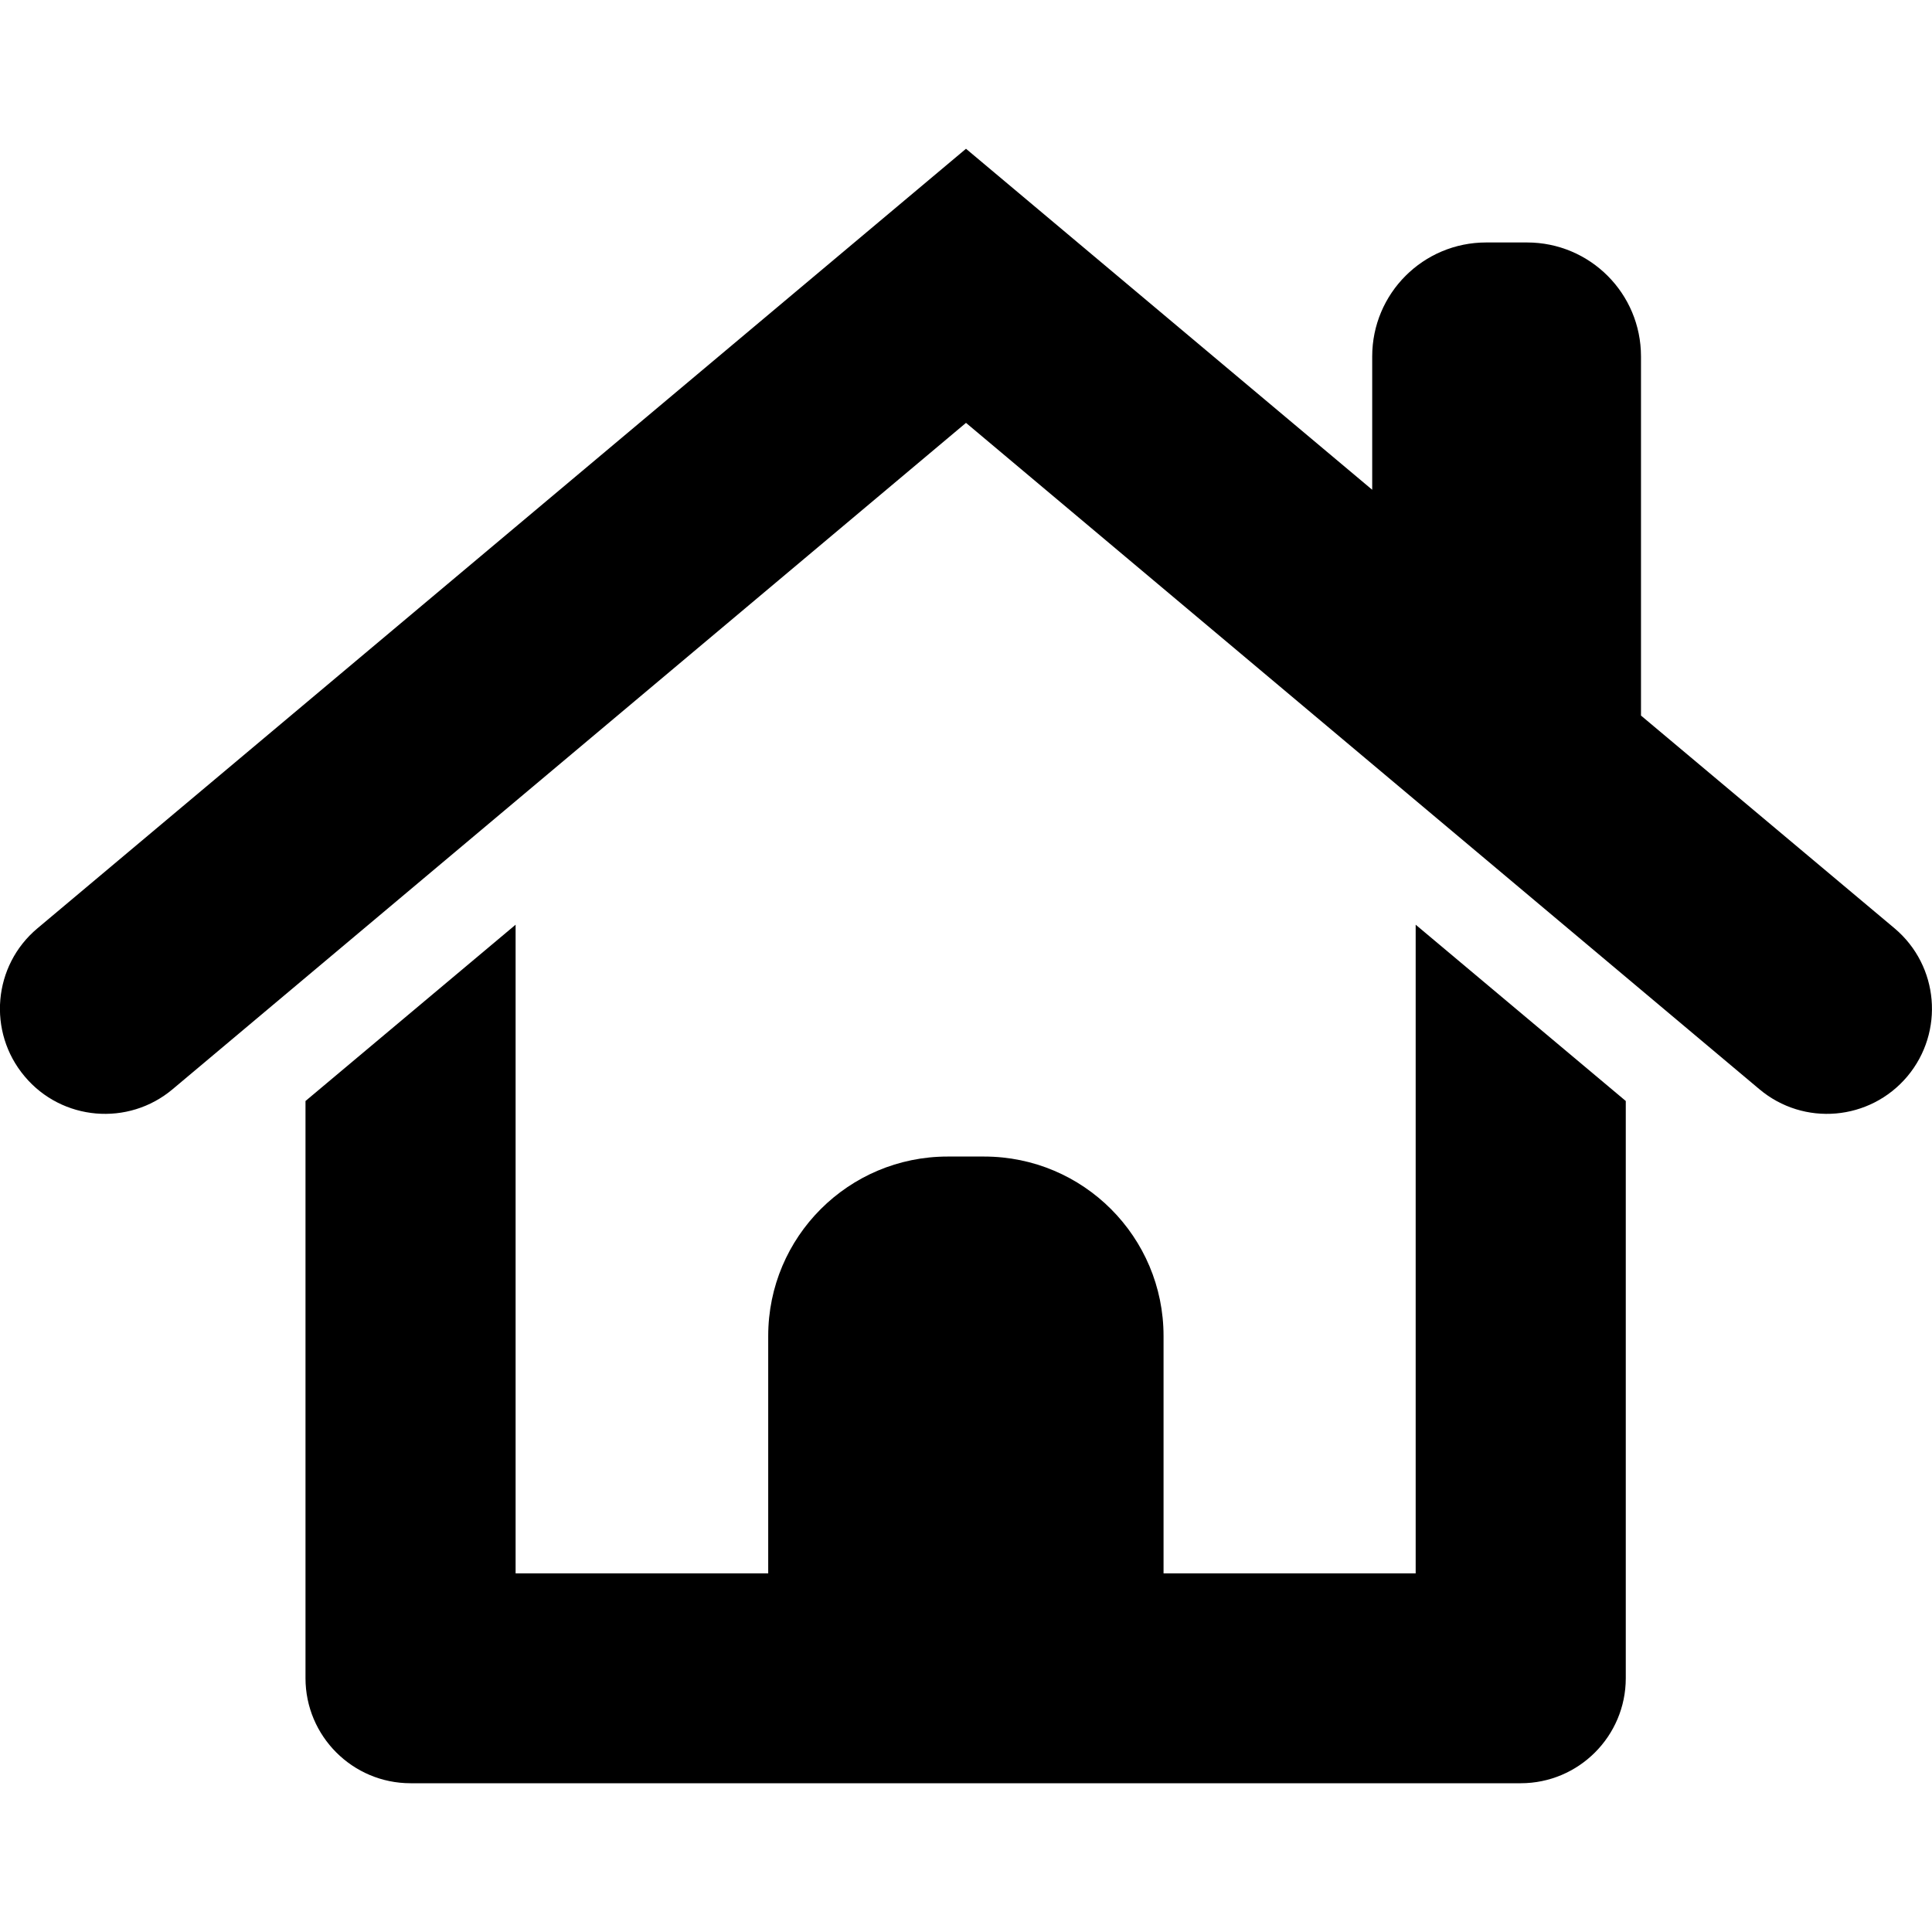 <?xml version="1.0" encoding="UTF-8"?>
<svg xmlns="http://www.w3.org/2000/svg" version="1.1" viewBox="0 0 80 80">
	<path fill="#000" d="M78.45,38.44l-10.5-8.81v-14.87c0-2.61-2.11-4.72-4.72-4.72h-1.69c-2.61,0-4.72,2.11-4.72,4.72v5.52l-16.82-14.12L1.55,38.44c-1.84,1.54-2.08,4.29-.53,6.13h0c1.54,1.84,4.29,2.08,6.13.53l32.85-27.59,32.85,27.59c1.84,1.55,4.58,1.31,6.13-.53h0c1.54-1.84,1.31-4.58-.53-6.13Z"/>
	<path fill="#000" d="M58.64,65.15h-10.46v-9.83c0-4.1-3.32-7.43-7.43-7.43h-1.51c-4.1,0-7.43,3.32-7.43,7.43v9.83h-10.46v-26.86l-8.7,7.3v23.9c0,2.4,1.95,4.35,4.35,4.35h45.97c2.4,0,4.35-1.95,4.35-4.35v-23.9l-8.7-7.3v26.86Z"/>
</svg>